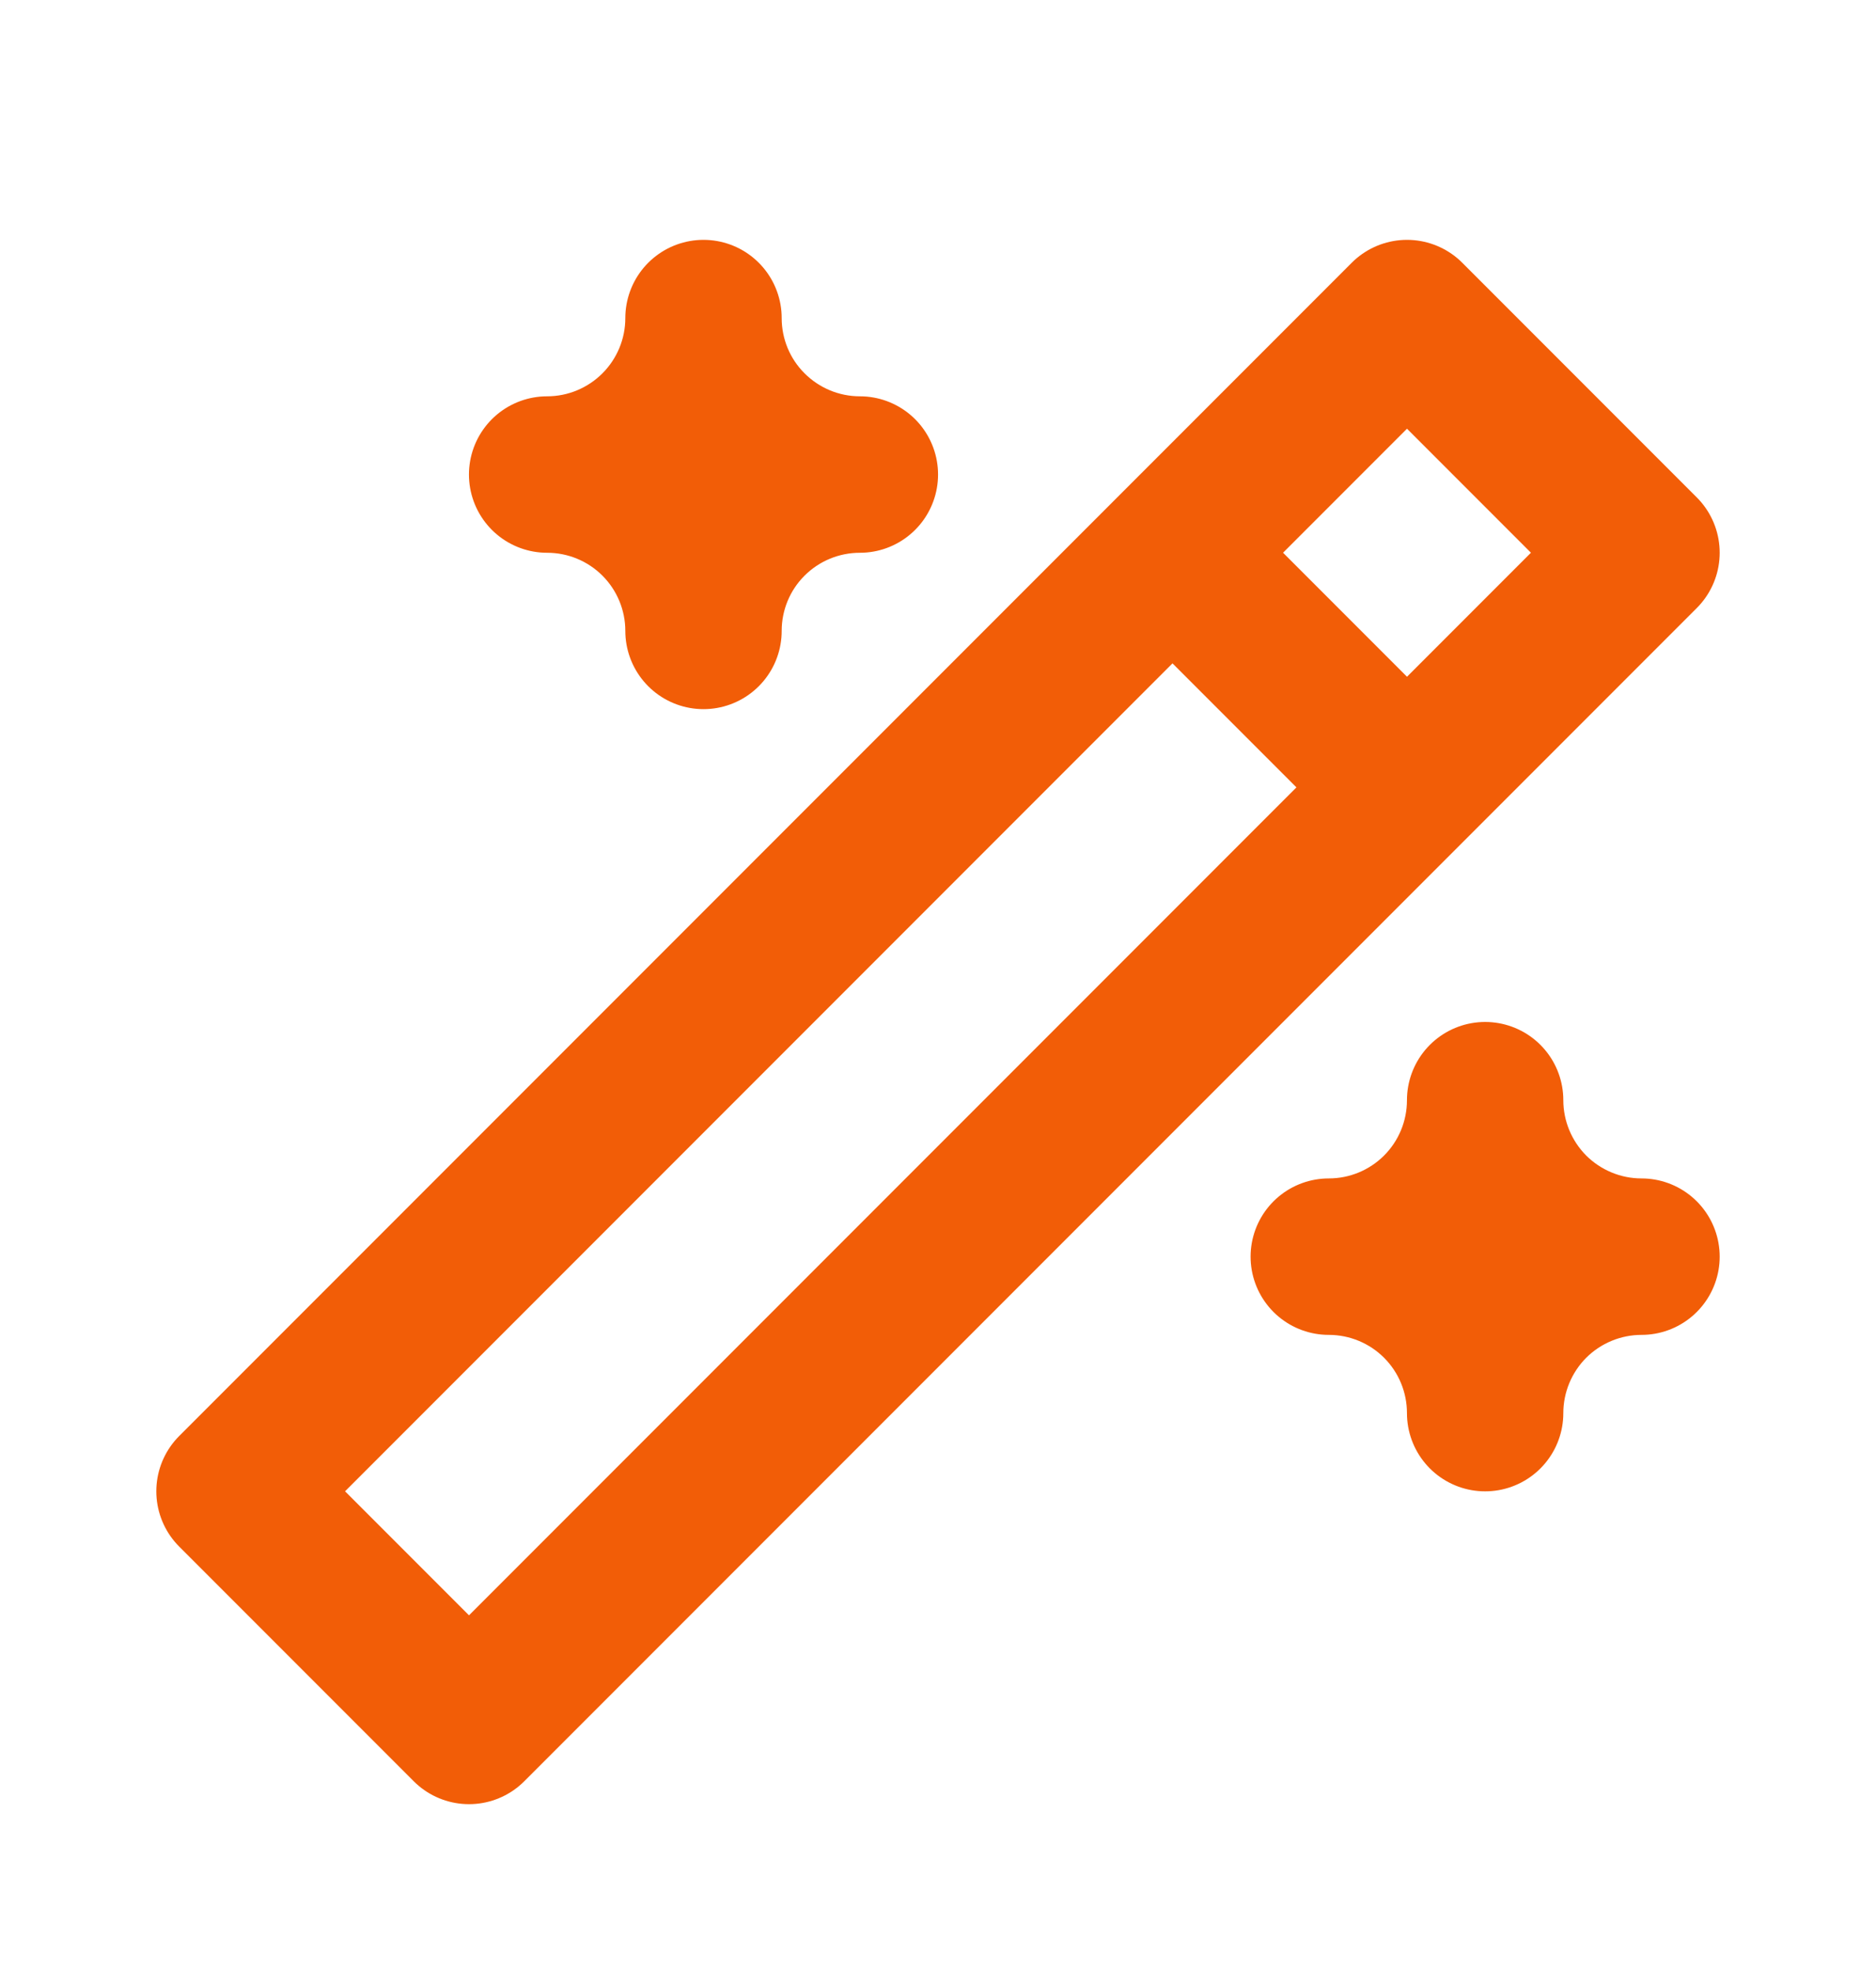 <svg width="20" height="21" viewBox="0 0 20 21" fill="none" xmlns="http://www.w3.org/2000/svg">
<path d="M12.5 5.889L15 8.389M5 18.389L17.5 5.889L15 3.389L2.5 15.889L5 18.389ZM7.5 3.389C7.5 3.831 7.675 4.255 7.988 4.567C8.301 4.88 8.725 5.056 9.167 5.056C8.725 5.056 8.301 5.231 7.988 5.544C7.675 5.856 7.5 6.28 7.5 6.722C7.5 6.28 7.324 5.856 7.012 5.544C6.699 5.231 6.275 5.056 5.833 5.056C6.275 5.056 6.699 4.88 7.012 4.567C7.324 4.255 7.5 3.831 7.5 3.389ZM15.833 11.722C15.833 12.164 16.009 12.588 16.321 12.901C16.634 13.213 17.058 13.389 17.5 13.389C17.058 13.389 16.634 13.565 16.321 13.877C16.009 14.19 15.833 14.614 15.833 15.056C15.833 14.614 15.658 14.19 15.345 13.877C15.033 13.565 14.609 13.389 14.166 13.389C14.609 13.389 15.033 13.213 15.345 12.901C15.658 12.588 15.833 12.164 15.833 11.722Z" stroke="#F25D07" stroke-width="1.667" stroke-linecap="round" stroke-linejoin="round"/>
</svg>
